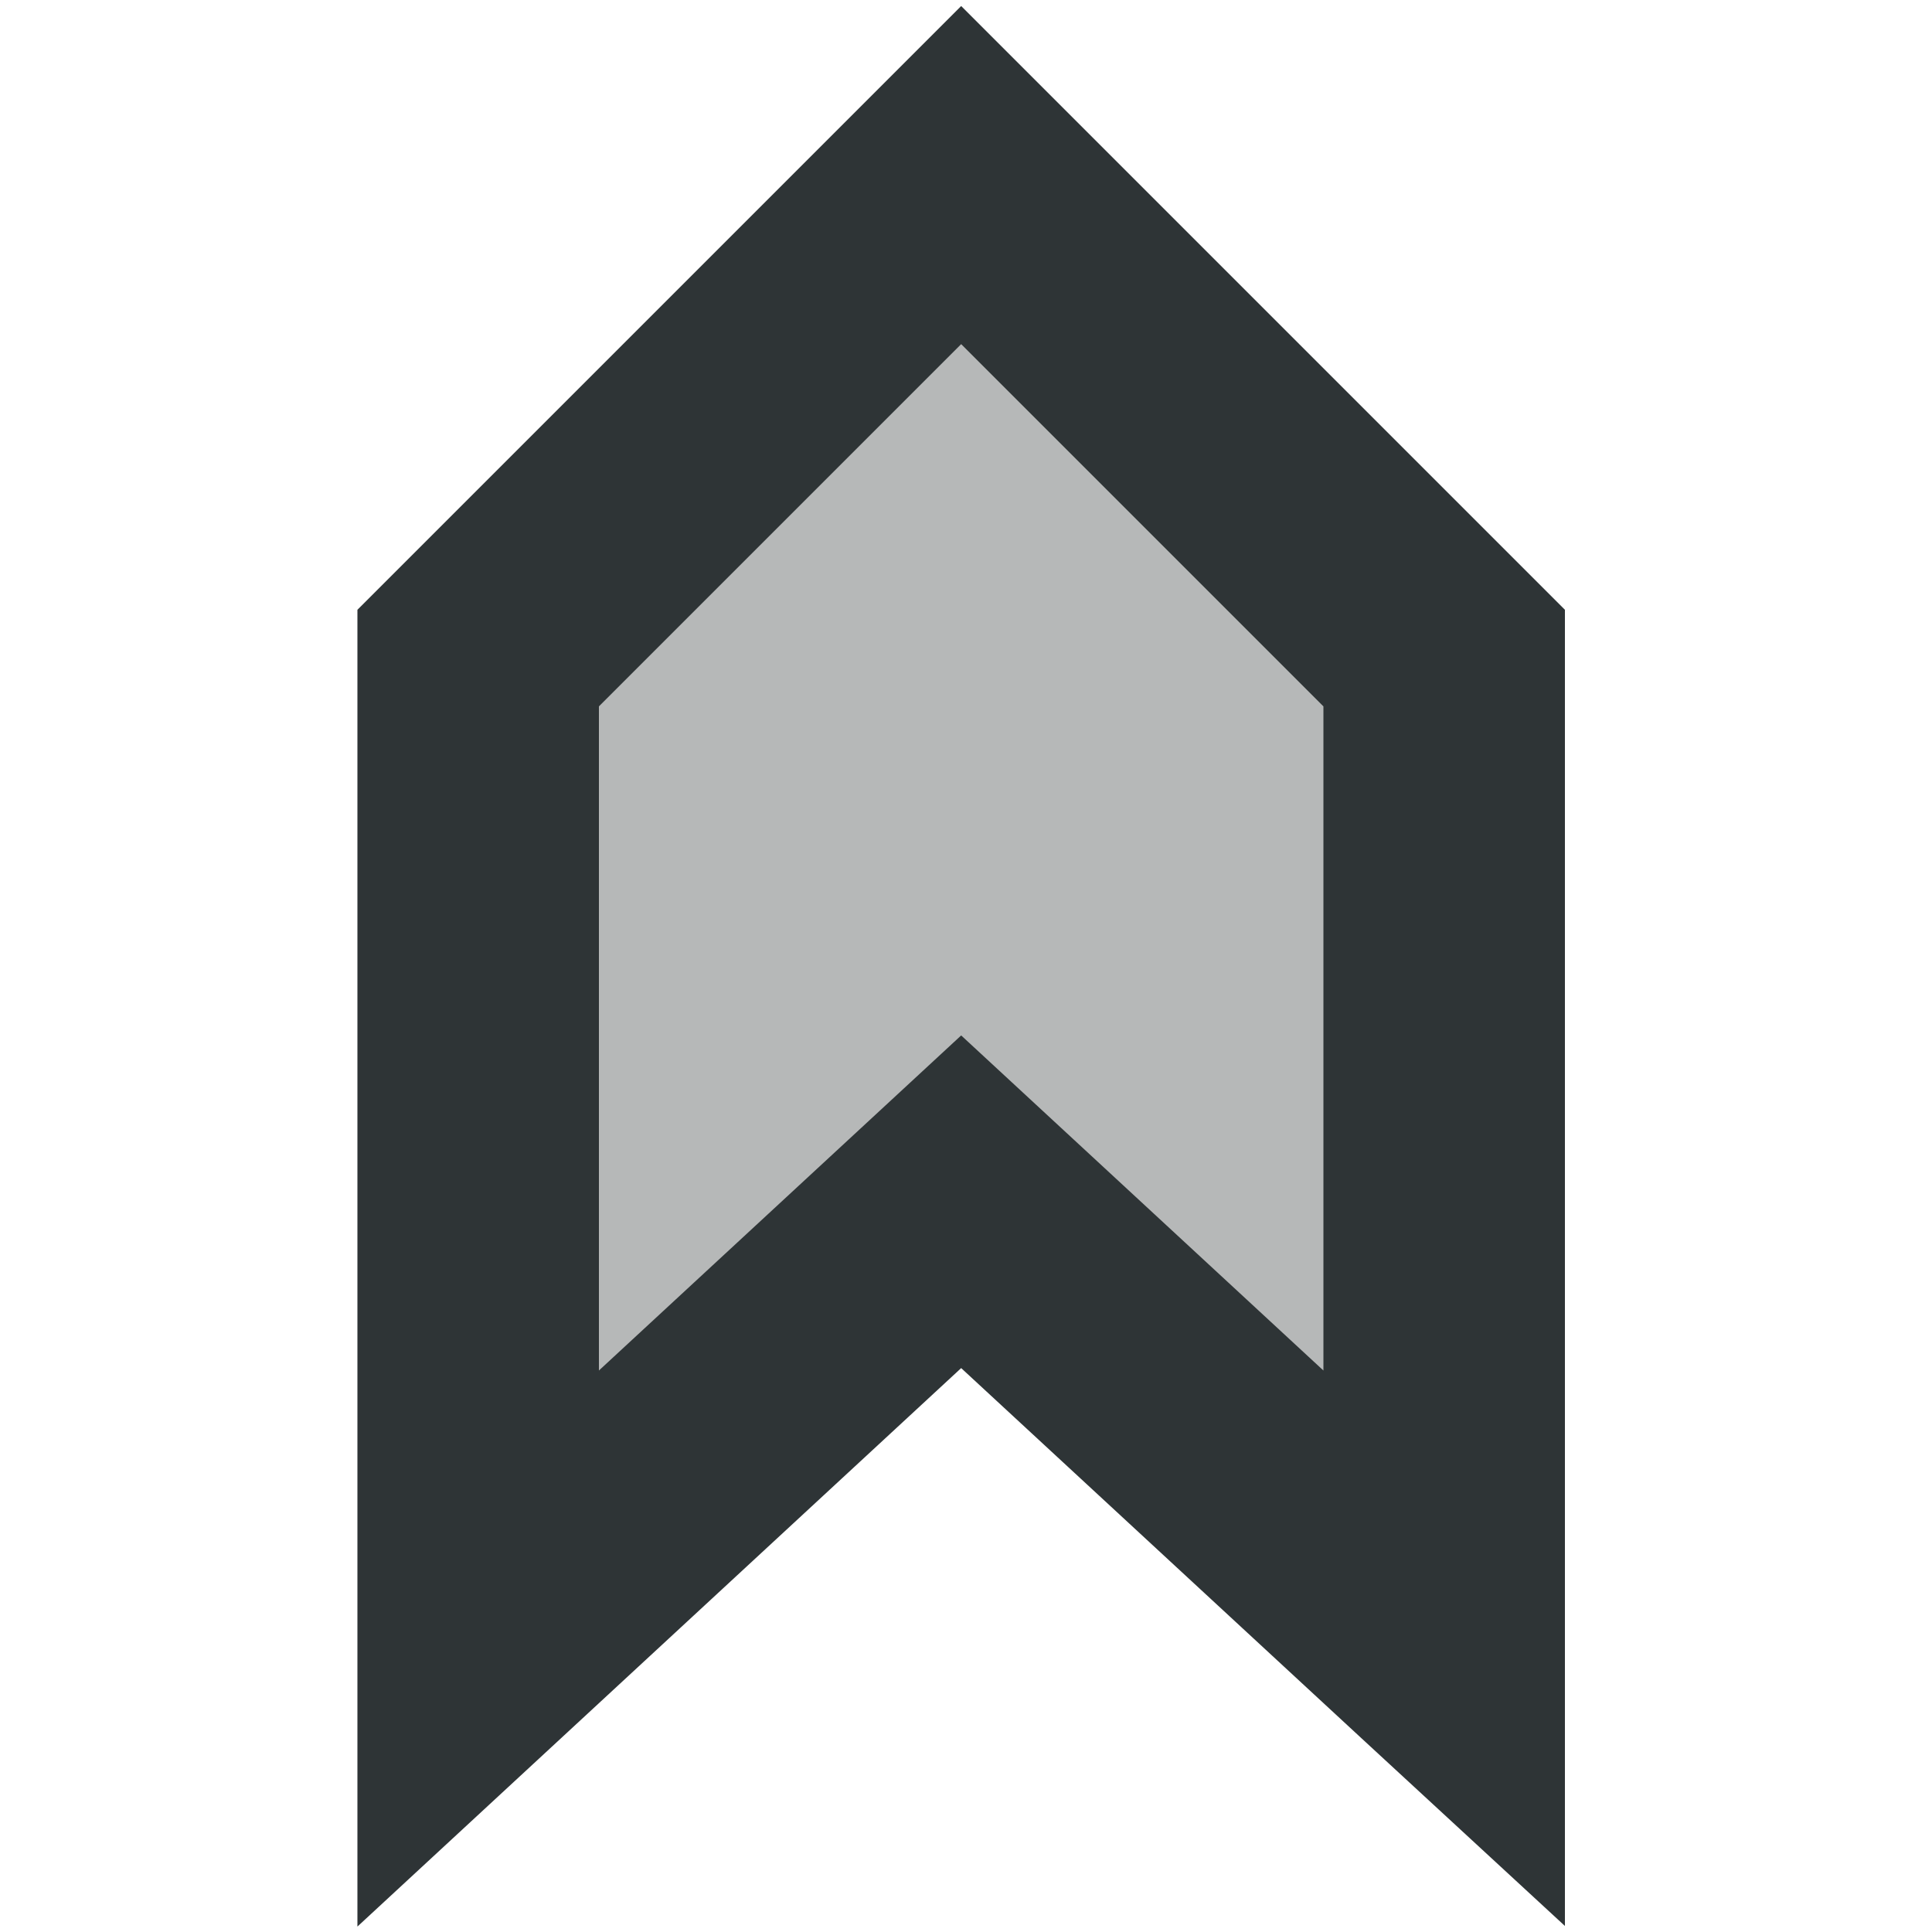 <svg viewBox="0 0 16 16" xmlns="http://www.w3.org/2000/svg"><g fill="#2e3436"><path d="m11.964 13.664v-8.2l-4-4-4 4v8.2l4-3.7z" opacity=".35"/><path d="m12.96 15.95-1.68-1.55-3.32-3.07-5 4.625v-10.905l5-5 5 5zm-2-4.6v-5.5l-3-3-3 3v5.5l3-2.775z"/></g></svg>